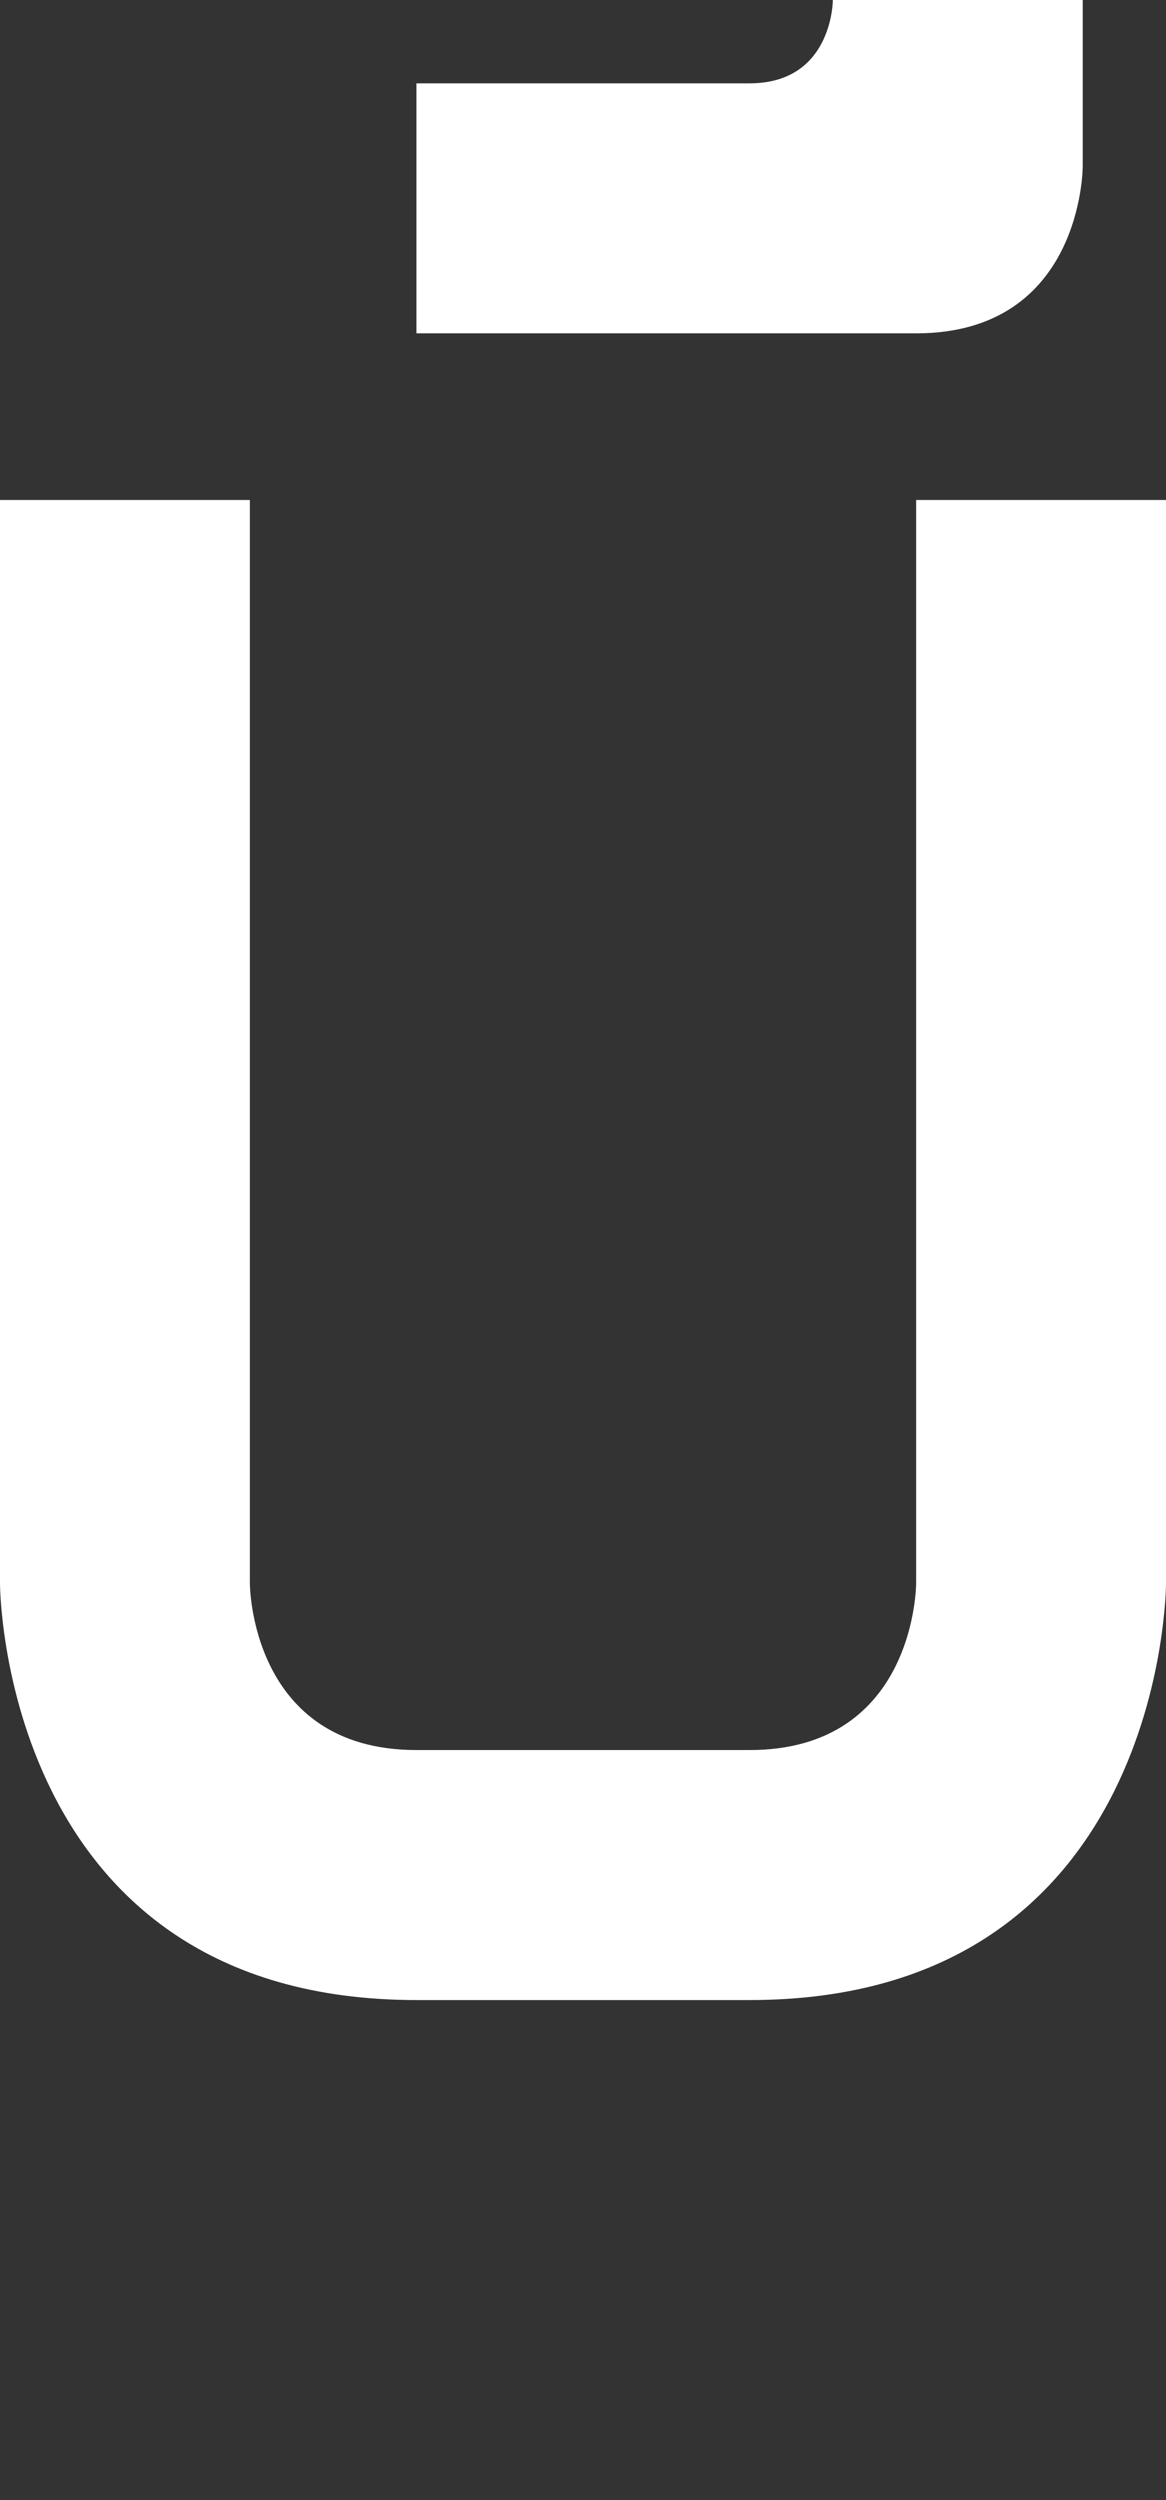 <svg width="7" height="15" viewBox="0 0 7 15" fill="none" xmlns="http://www.w3.org/2000/svg">
<rect x="0" y="0" width="7" height="15" fill="#333333" stroke="none"/>
<path d="M6.5 0H5C5 0 5 0.5 4.5 0.5H2.5V2H5.5C6.5 2 6.5 1 6.5 1V0Z" fill="white"/>
<path d="M0 3H1.5V9.5C1.5 9.5 1.5 10.5 2.5 10.5H4.5C5.5 10.5 5.5 9.5 5.5 9.5V3H7V9.5C7 9.5 7 12 4.5 12H2.5C0 12 0 9.5 0 9.5V3Z" fill="white"/>
</svg>
